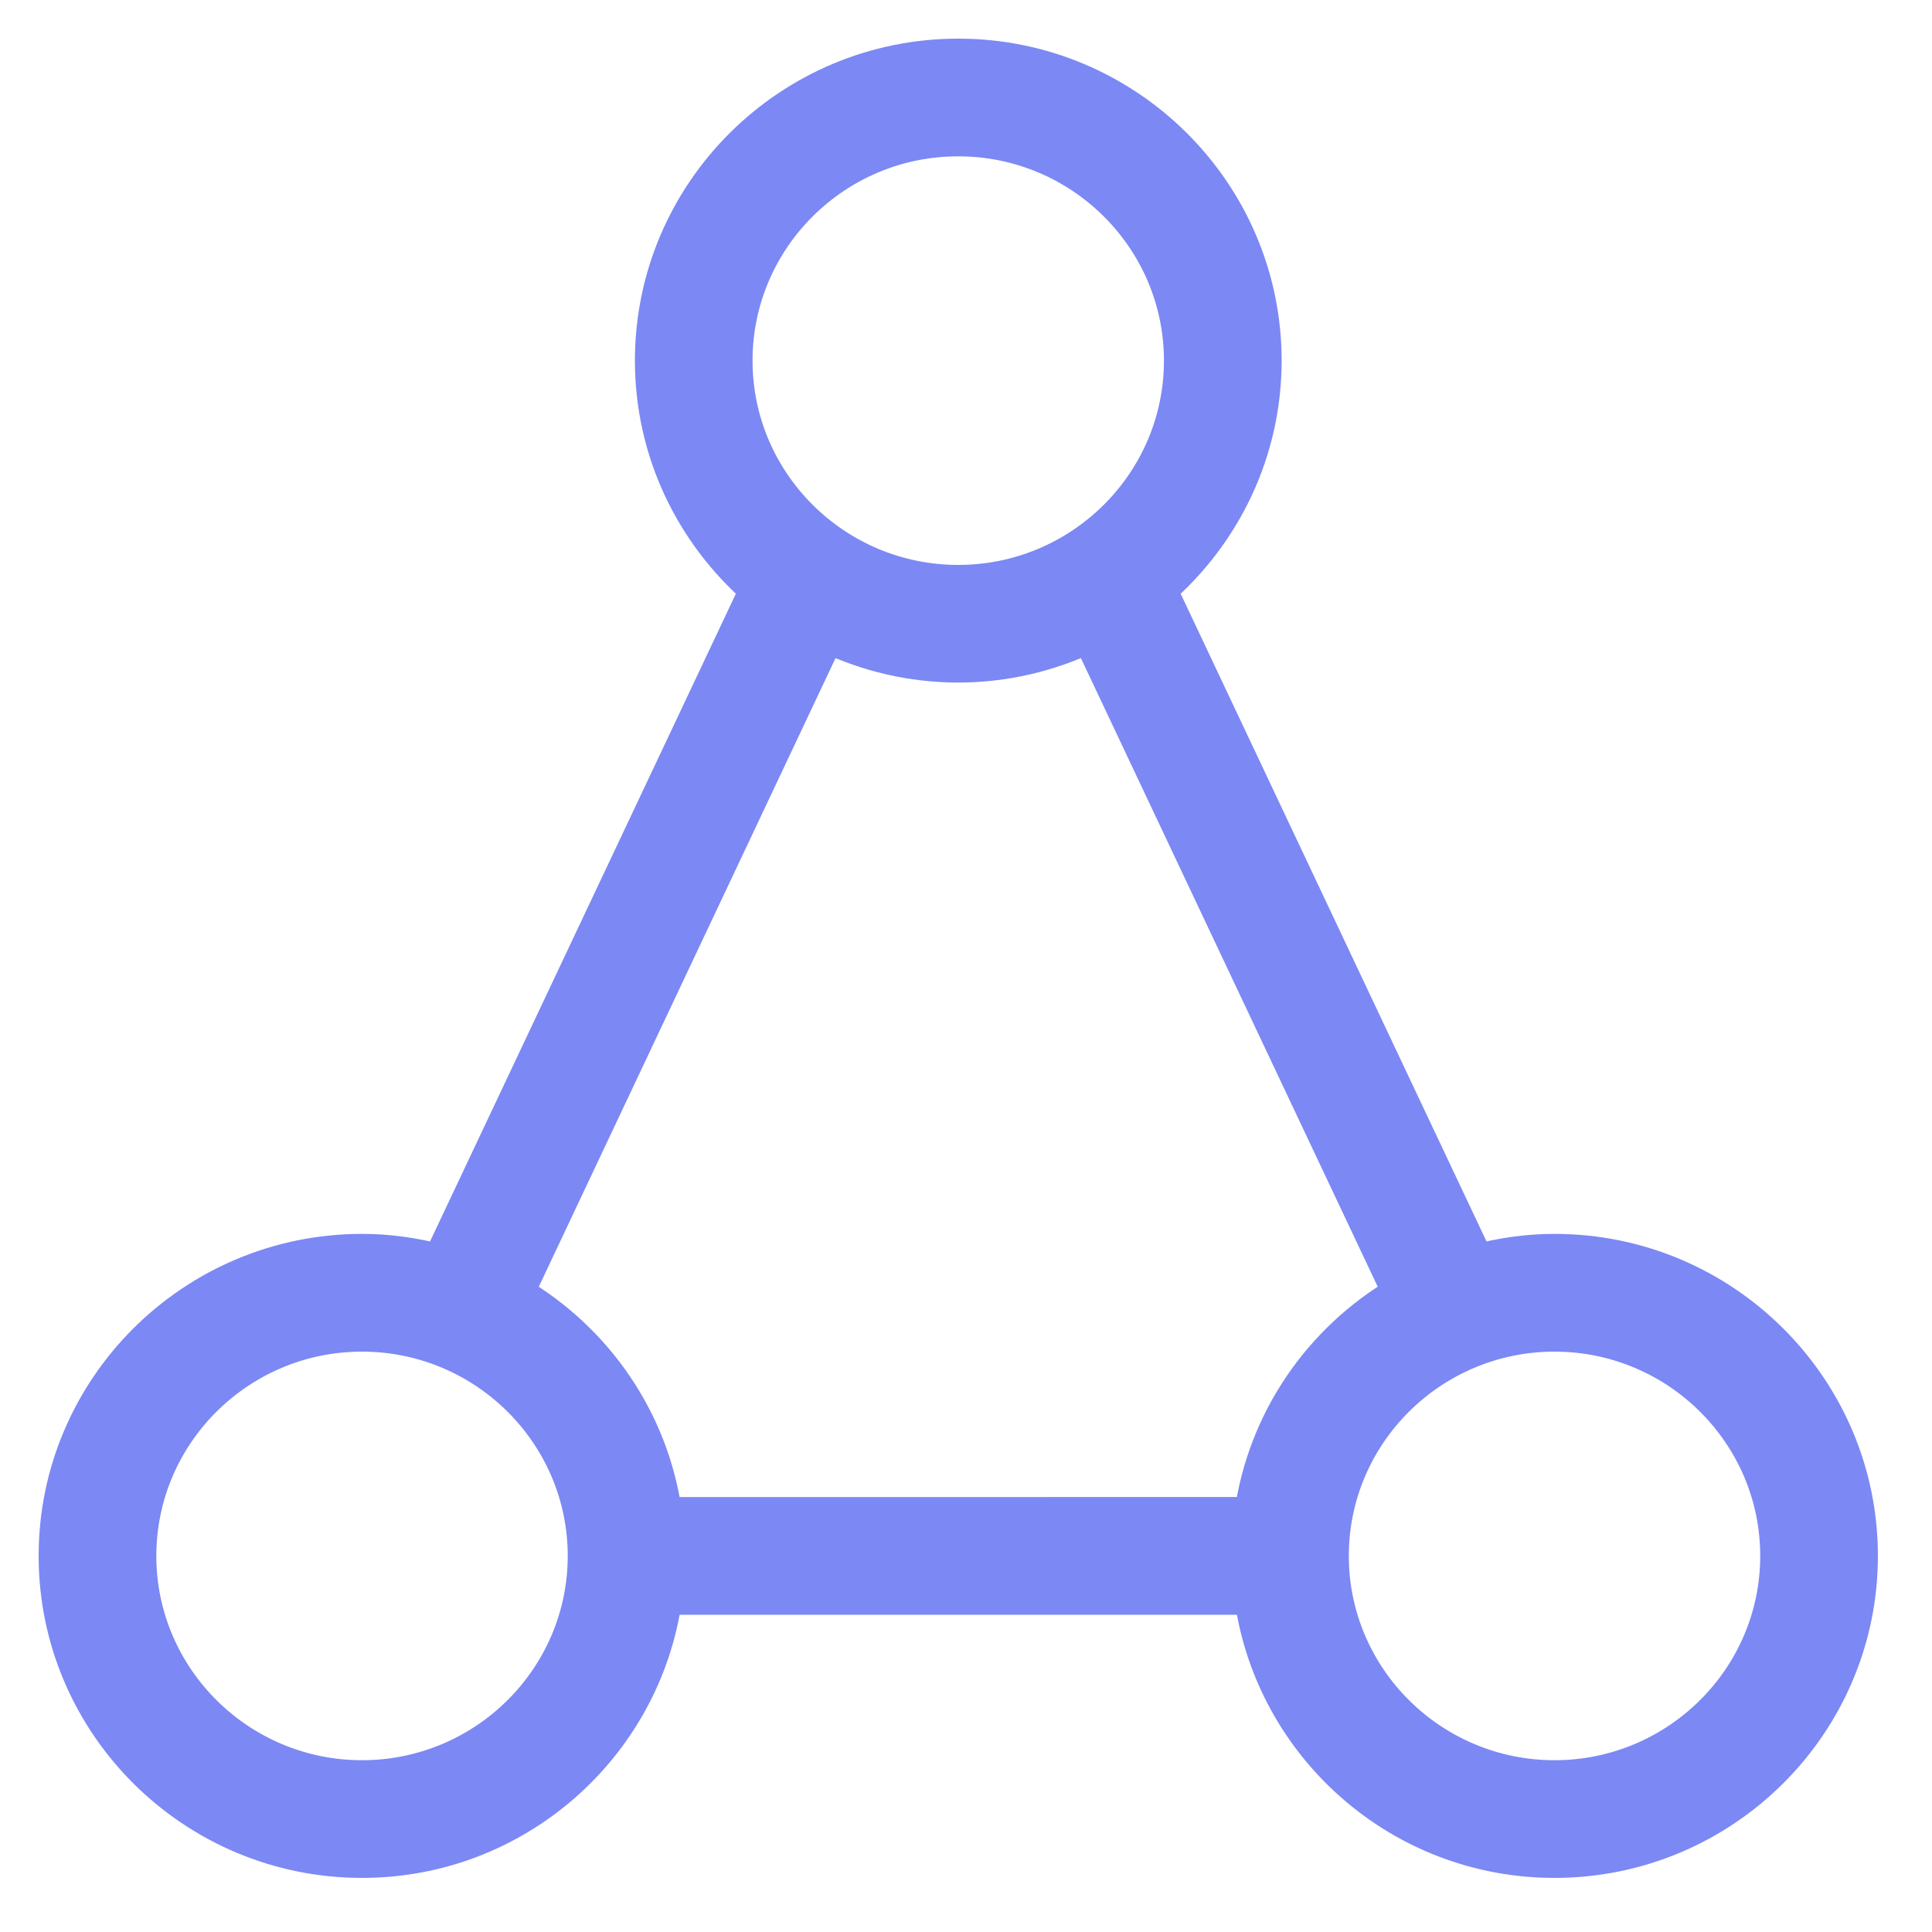 <?xml version="1.0" encoding="utf-8"?>
<!-- Generator: Adobe Illustrator 17.0.0, SVG Export Plug-In . SVG Version: 6.00 Build 0)  -->
<!DOCTYPE svg PUBLIC "-//W3C//DTD SVG 1.1//EN" "http://www.w3.org/Graphics/SVG/1.1/DTD/svg11.dtd">
<svg version="1.1" id="图层_1" xmlns="http://www.w3.org/2000/svg" xmlns:xlink="http://www.w3.org/1999/xlink" x="0px" y="0px"
	 width="35px" height="35px" viewBox="0 0 35 35" enable-background="new 0 0 35 35" xml:space="preserve">
<title>7B8396D2-BBF8-4482-9B73-C895D0640451</title>
<desc>Created with sketchtool.</desc>
<g id="Page-1">
	<g id="产品_云分发-CDN" transform="translate(-1090, -984)">
		<g id="产品特性" transform="translate(0, 638)">
			<g id="cdn_icon_6" transform="translate(1086, 342)">
				<path id="Shape" fill="#7C88F4" stroke="#7C88F4" stroke-width="0.6" d="M32.161,26.653c-0.484,0-0.951,0.068-1.399,0.185
					l-5.739-12.154c1.159-1.015,1.895-2.497,1.895-4.151C26.918,7.482,24.424,5,21.36,5s-5.558,2.482-5.558,5.533
					c0,1.654,0.736,3.136,1.895,4.15l-5.739,12.155c-0.448-0.116-0.915-0.185-1.399-0.185C7.493,26.654,5,29.136,5,32.187
					c0,3.051,2.493,5.533,5.558,5.533c2.803,0,5.122-2.078,5.499-4.767h10.606c0.377,2.689,2.695,4.767,5.498,4.767
					c3.065,0,5.559-2.482,5.559-5.533C37.72,29.136,35.226,26.653,32.161,26.653L32.161,26.653z M17.333,10.533
					c0-2.206,1.806-4.001,4.026-4.001c2.22,0,4.027,1.795,4.027,4.001s-1.807,4.001-4.027,4.001S17.333,12.74,17.333,10.533
					L17.333,10.533z M10.558,36.188c-2.22,0-4.026-1.795-4.026-4.001c0-2.206,1.806-4.001,4.026-4.001
					c2.22,0,4.027,1.795,4.027,4.001C14.585,34.393,12.778,36.188,10.558,36.188L10.558,36.188z M16.057,31.421
					c-0.239-1.702-1.255-3.156-2.682-3.996L18.99,15.53c0.72,0.34,1.521,0.535,2.369,0.535c0.848,0,1.649-0.196,2.369-0.535
					l5.616,11.894c-1.427,0.84-2.444,2.294-2.682,3.996L16.057,31.421L16.057,31.421z M32.161,36.188
					c-2.22,0-4.026-1.795-4.026-4.001c0-2.206,1.806-4.001,4.026-4.001c2.22,0,4.027,1.795,4.027,4.001
					C36.188,34.393,34.381,36.188,32.161,36.188L32.161,36.188z"/>
			</g>
		</g>
	</g>
</g>
</svg>
